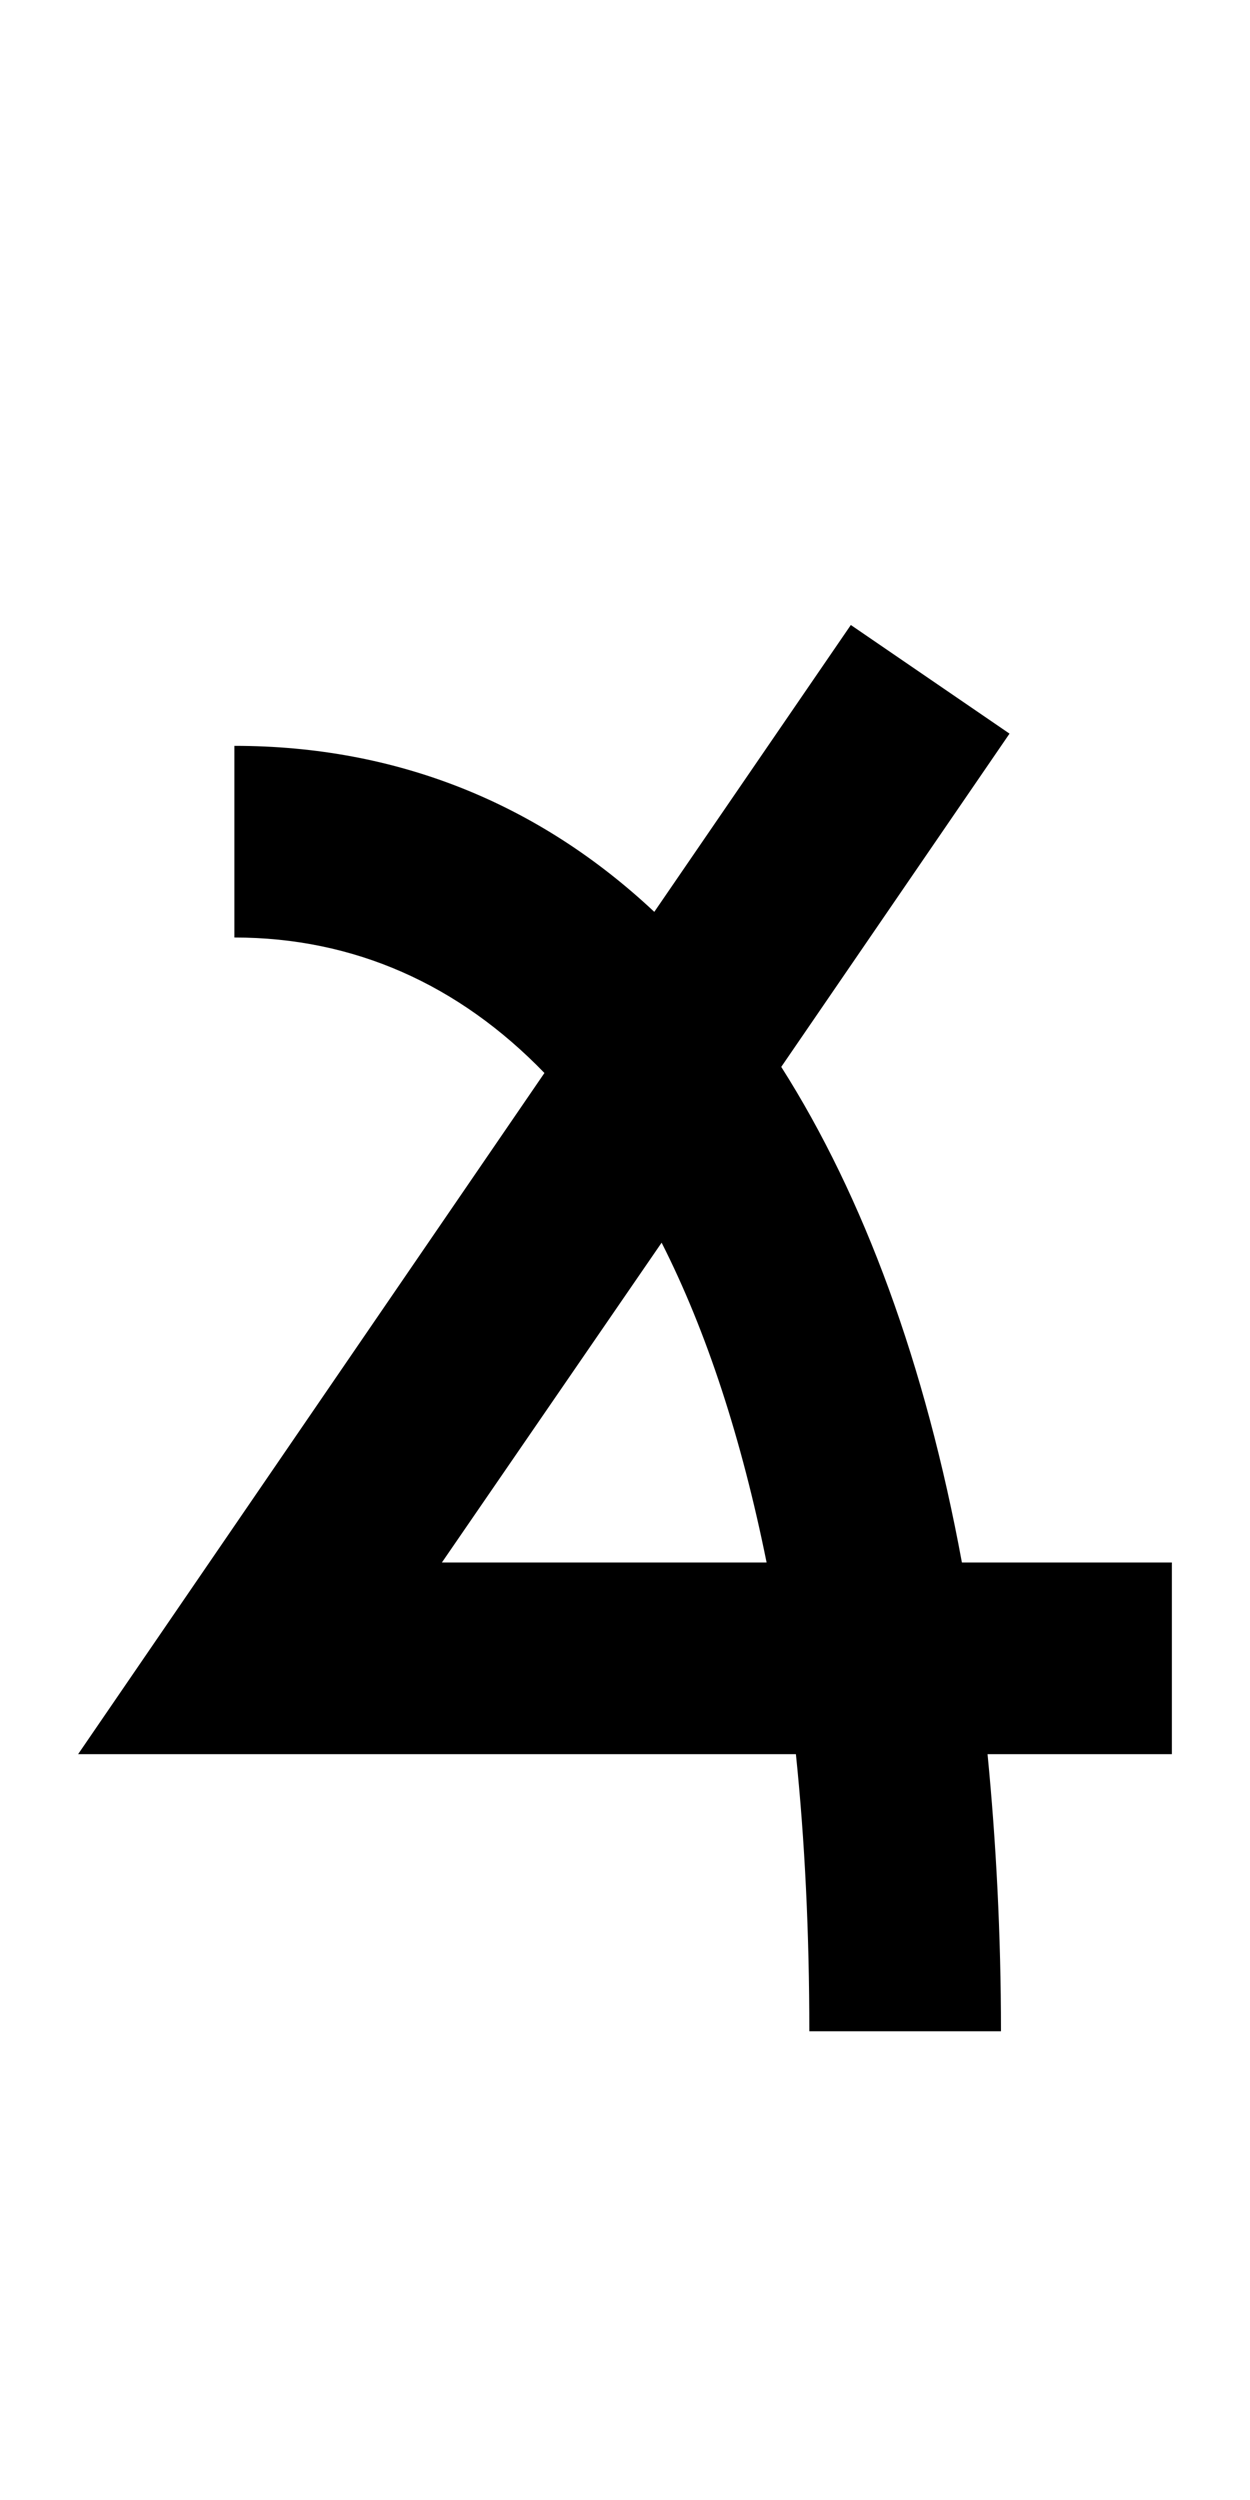 <?xml version="1.0" encoding="UTF-8" standalone="no"?>
<!-- Created with Inkscape (http://www.inkscape.org/) -->

<svg
   xmlns:dc="http://purl.org/dc/elements/1.1/"
   xmlns:cc="http://creativecommons.org/ns#"
   xmlns:rdf="http://www.w3.org/1999/02/22-rdf-syntax-ns#"
   xmlns:svg="http://www.w3.org/2000/svg"
   xmlns="http://www.w3.org/2000/svg"
   version="1.1"
   width="1024"
   height="2048"
   id="svg3355">
  <defs
     id="defs3357" />
  <path
     d="M 697,512 536,747 C 441.333,658.192 325.391,611 192,611 l 0,157 c 97.995,0 183.816,38.399 254,111 l -382,558 588,0 c 7.345,70.96 11,146.747 11,227 l 157,0 c 0,-79.472 -4.014,-155.228 -11,-227 l 151,0 0,-157 -172,0 C 758.045,1117.562 707.735,980.569 640,874 L 827,601 z m -155,506 c 37.063,73.102 65.533,160.852 86,262 l -266,0 z"
     id="path3705-44-9-5-7-2-9"
     style="fill:#000000;fill-opacity:1;stroke:none;display:inline" />
</svg>
